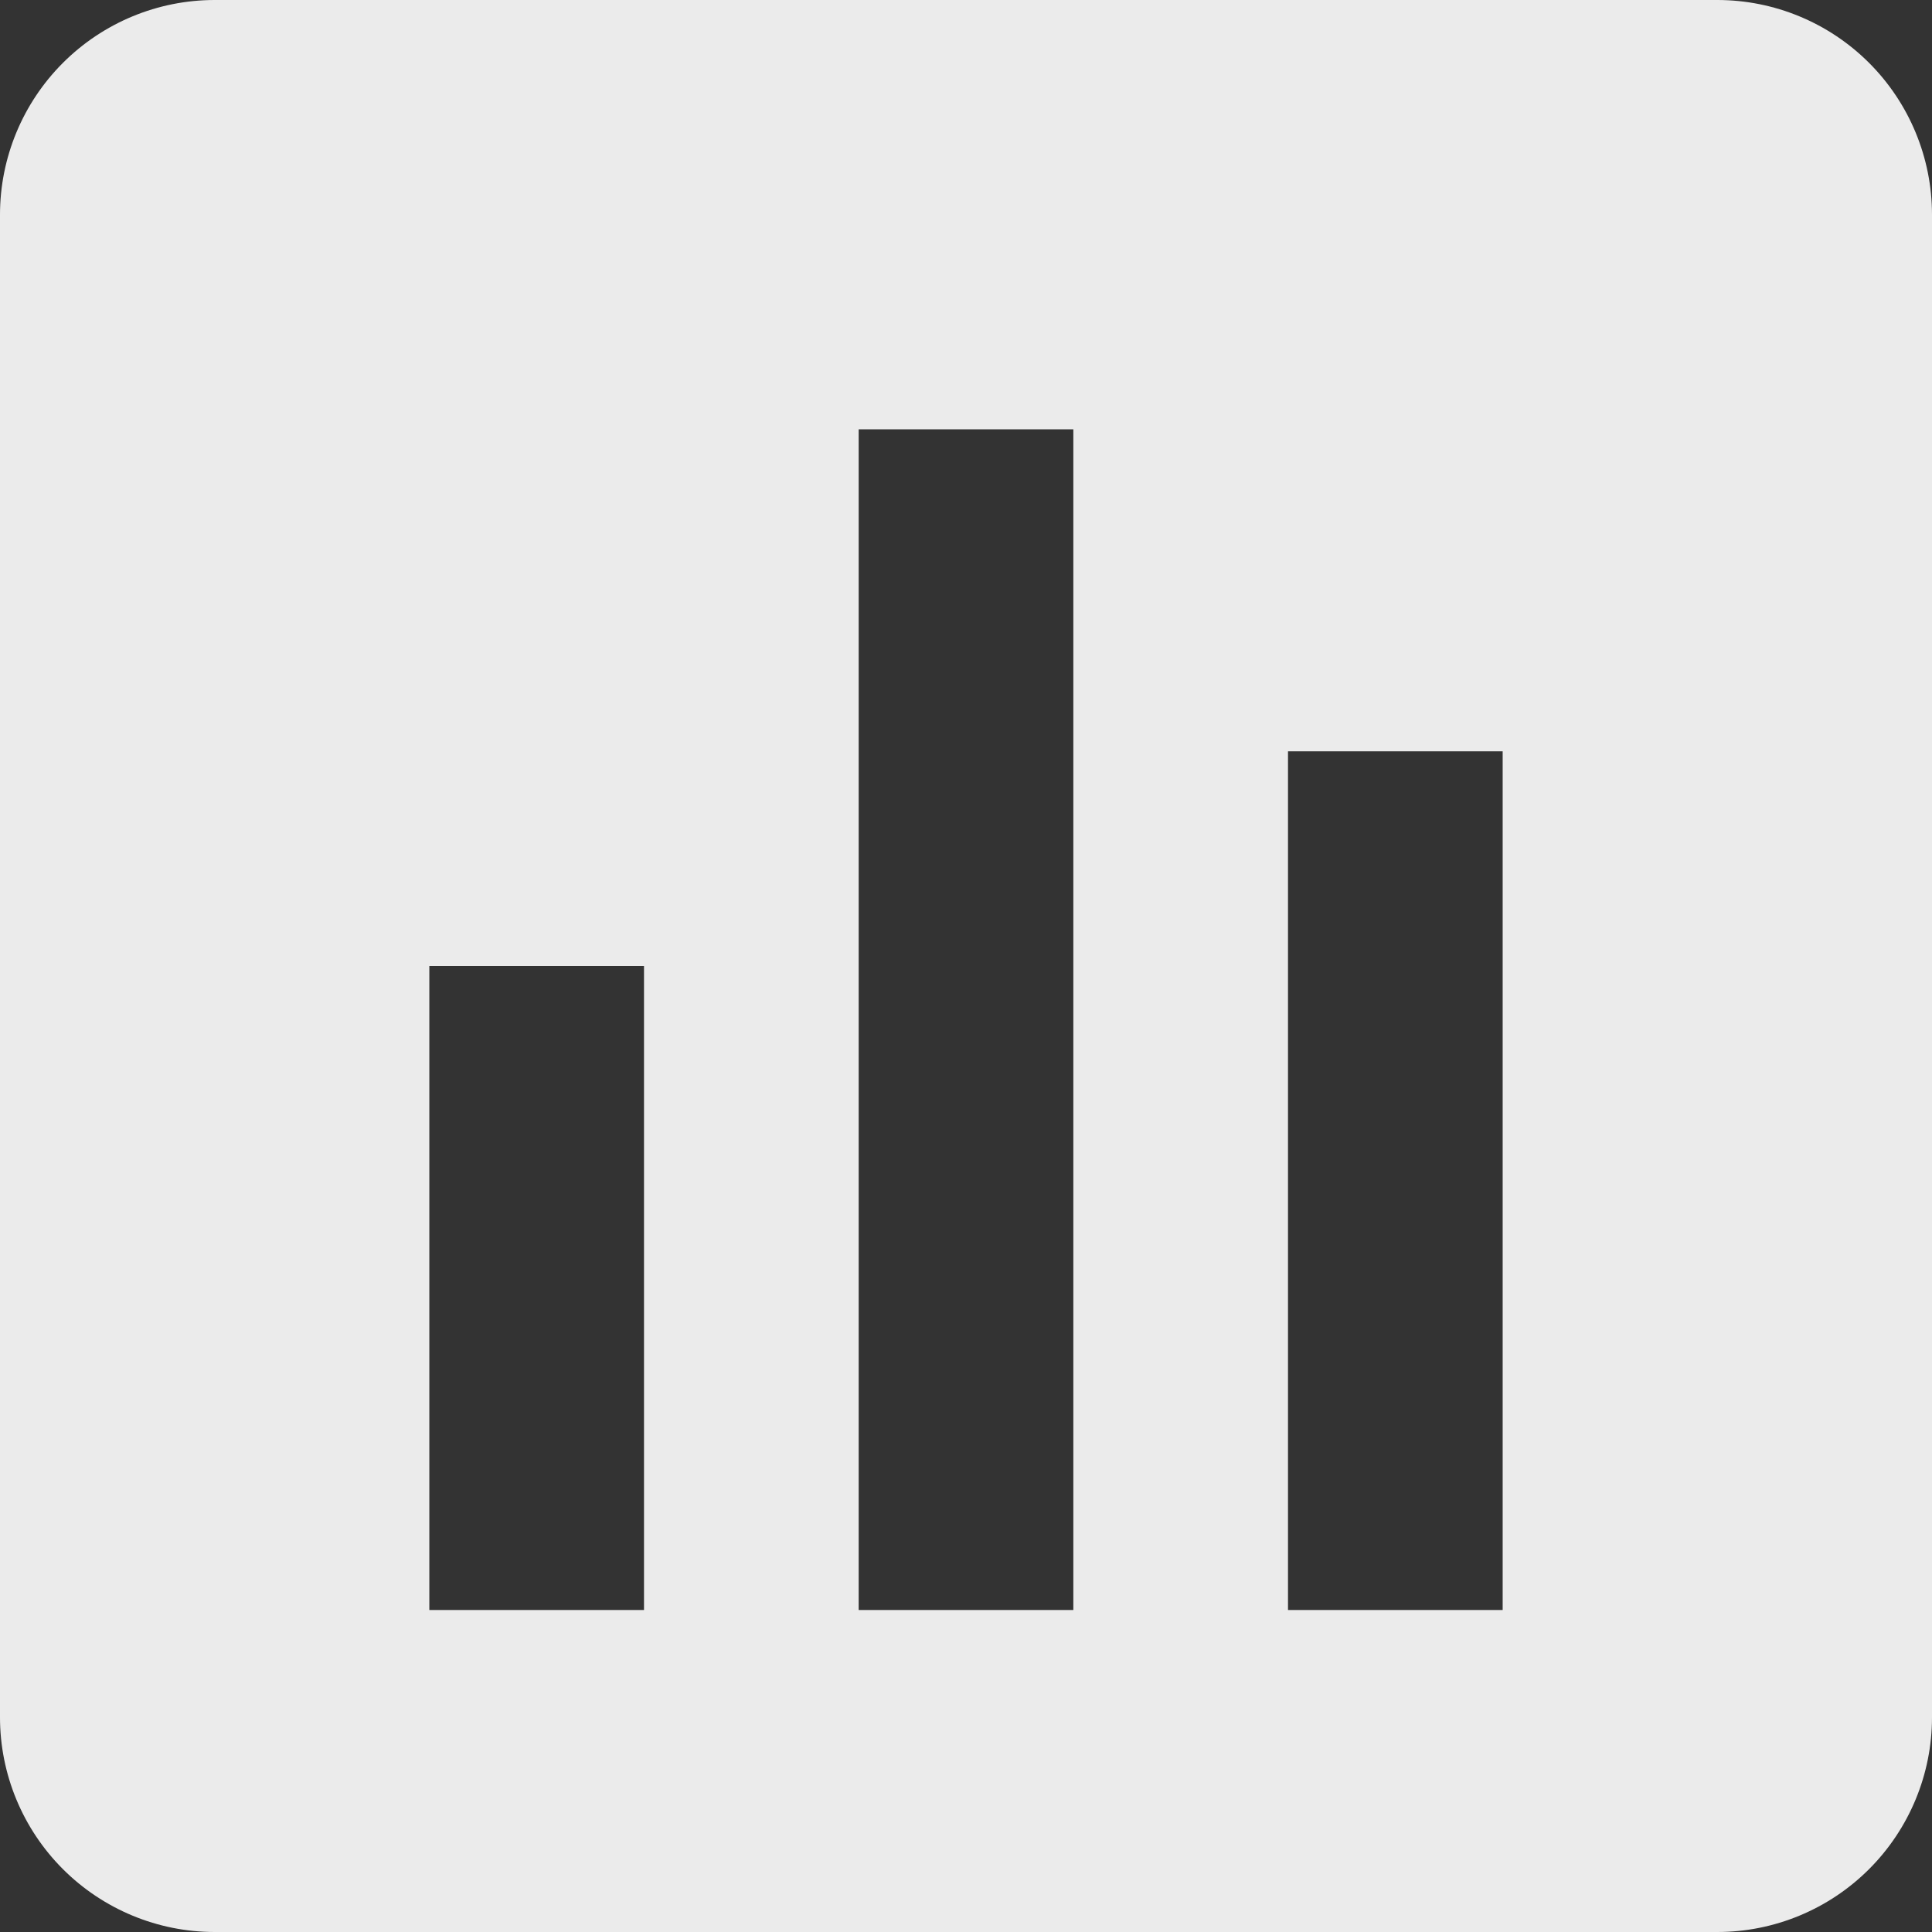 <svg width="18" height="18" viewBox="0 0 18 18" fill="none" xmlns="http://www.w3.org/2000/svg">
<rect x="0" y="0" width="18" height="18" fill="#333333" stroke="none"/>
<g clip-path="url(#clip0_2_12)">
<path d="M18 16V2C18 1.47 17.789 0.961 17.414 0.586C17.039 0.211 16.53 0 16 0H2C1.47 0 0.961 0.211 0.586 0.586C0.211 0.961 0 1.47 0 2V16C0 16.53 0.211 17.039 0.586 17.414C0.961 17.789 1.47 18 2 18H16C16.53 18 17.039 17.789 17.414 17.414C17.789 17.039 18 16.53 18 16ZM6 15H4V9H6V15ZM10 15H8V4H10V15ZM14 15H12V7H14V15Z" fill="white" fill-opacity="0.9"/>
</g>
<defs>
<clipPath id="clip0_2_12">
<rect width="18" height="18" fill="white"/>
</clipPath>
</defs>
</svg>

